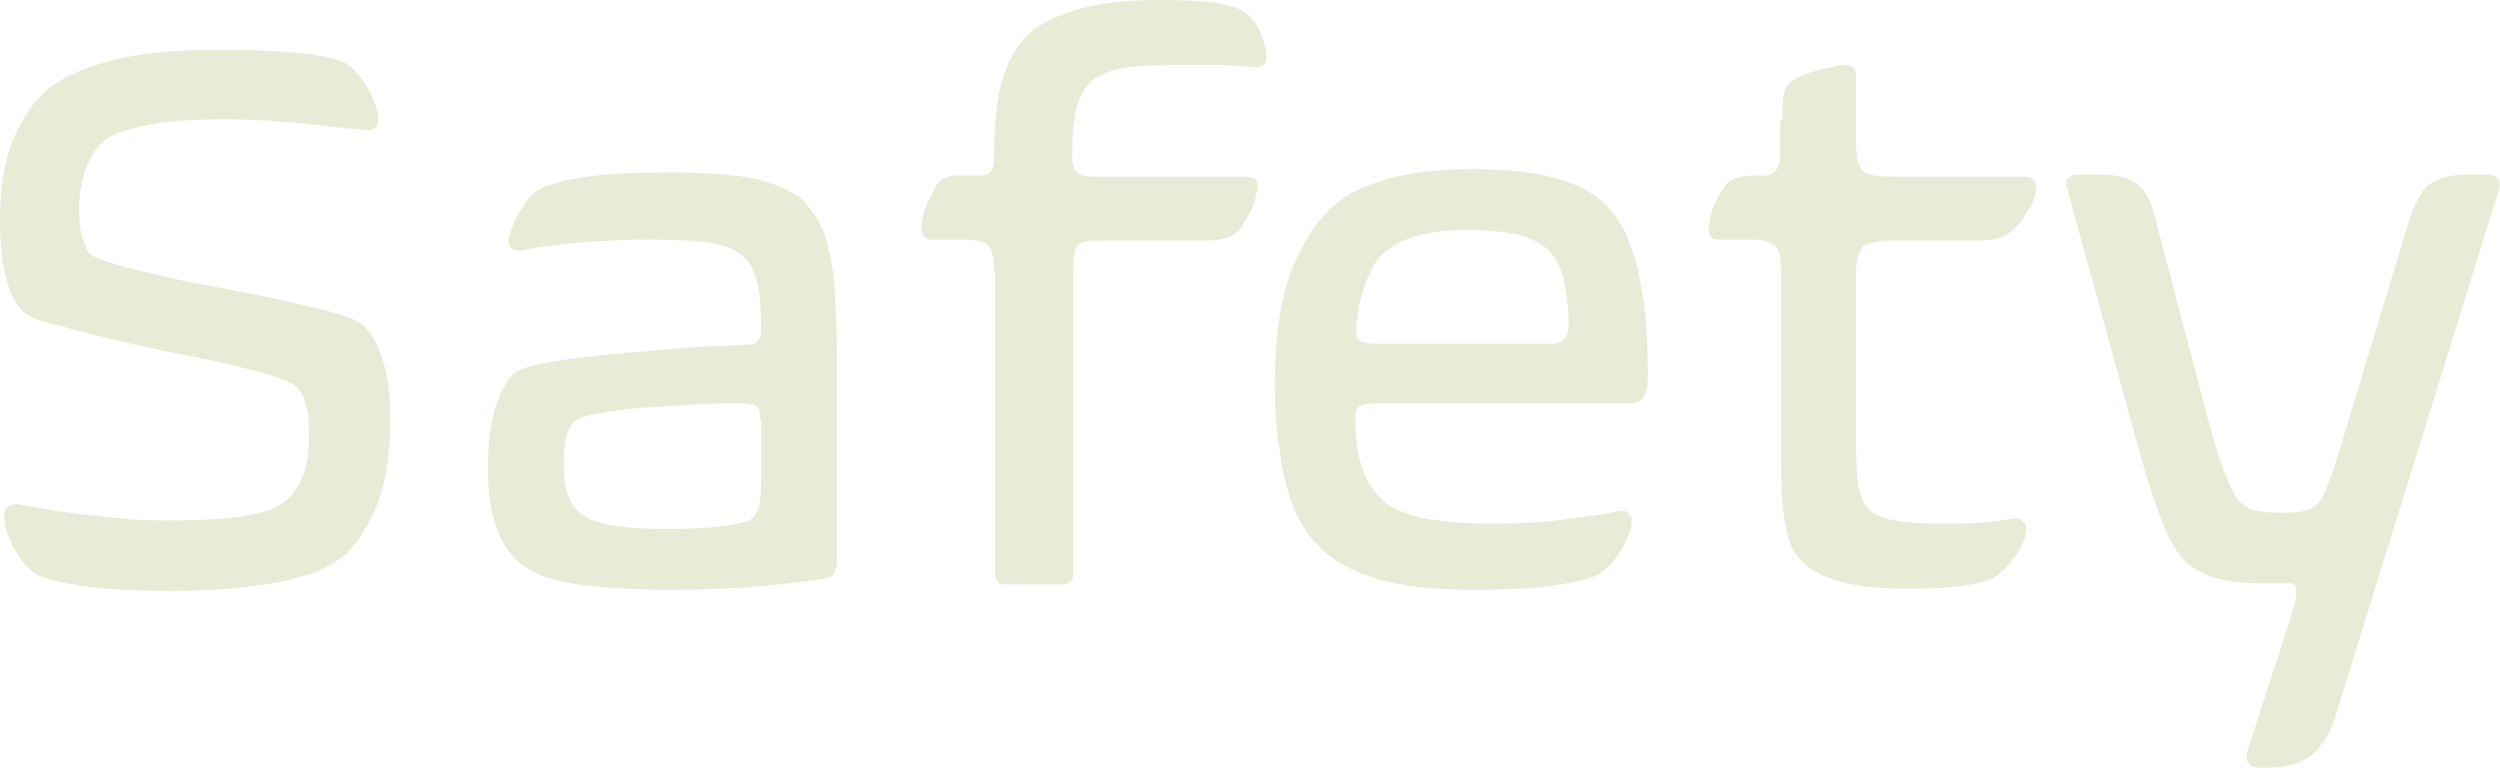 <?xml version="1.0" encoding="utf-8"?>
<!-- Generator: Adobe Illustrator 24.0.2, SVG Export Plug-In . SVG Version: 6.00 Build 0)  -->
<svg version="1.1"
	 id="Layer_1" xmlns:krita="http://krita.org/namespaces/svg/krita" xmlns:sodipodi="http://sodipodi.sourceforge.net/DTD/sodipodi-0.dtd"
	 xmlns="http://www.w3.org/2000/svg" xmlns:xlink="http://www.w3.org/1999/xlink" x="0px" y="0px" viewBox="0 0 230.6 70.8"
	 style="enable-background:new 0 0 230.6 70.8;" xml:space="preserve">
<style type="text/css">
	.st0{enable-background:new    ;}
	.st1{fill:#E8ECD7;}
</style>
<g class="st0">
	<path class="st1" d="M36,38.5c0,3.3-0.4,6-1.2,8c-0.8,2-1.8,3.6-3,4.7c-0.6,0.5-1.3,0.9-2.1,1.3c-0.8,0.4-1.9,0.7-3.1,1
		c-1.2,0.3-2.7,0.5-4.5,0.7c-1.7,0.2-3.7,0.3-6,0.3c-3.1,0-5.8-0.1-8.1-0.4S4.2,53.4,3.4,53c-0.8-0.5-1.5-1.3-2.1-2.4
		c-0.6-1.1-0.9-2.1-0.9-3.1c0-0.4,0.1-0.7,0.4-0.8c0.3-0.2,0.5-0.2,0.8-0.2c0.7,0.1,1.6,0.3,2.8,0.5c1.1,0.2,2.3,0.3,3.6,0.5
		c1.3,0.1,2.6,0.3,4,0.4c1.4,0.1,2.7,0.1,3.9,0.1c3.3,0,5.7-0.2,7.2-0.5c1.5-0.3,2.6-0.7,3.2-1.3c0.7-0.5,1.2-1.3,1.6-2.2
		c0.4-0.9,0.6-2.2,0.6-3.9c0-1.4-0.1-2.4-0.4-3.1c-0.2-0.7-0.6-1.2-0.9-1.4c-0.3-0.3-1.1-0.6-2.3-1c-1.2-0.4-2.6-0.7-4.3-1.1
		c-1.7-0.4-3.4-0.7-5.3-1.1c-1.9-0.4-3.7-0.8-5.4-1.2c-1.7-0.4-3.2-0.8-4.5-1.2C4,29.7,3,29.4,2.5,29c-0.9-0.6-1.5-1.7-1.9-3.2
		C0.2,24.3,0,22.5,0,20.5c0-3.2,0.4-5.7,1.2-7.6c0.8-1.9,1.8-3.4,3-4.5c1.4-1.2,3.4-2.1,6-2.8s5.9-1,10-1c6.1,0,10,0.4,11.6,1.2
		c0.4,0.2,0.8,0.5,1.1,0.9c0.4,0.4,0.7,0.9,1,1.4c0.3,0.5,0.5,1,0.7,1.5c0.2,0.5,0.3,1,0.3,1.4c0,0.3-0.1,0.6-0.3,0.8
		c-0.2,0.2-0.5,0.3-0.8,0.2c-1.4-0.1-3.3-0.3-5.6-0.6c-2.3-0.2-4.8-0.4-7.5-0.4c-3.2,0-5.6,0.2-7.4,0.6c-1.8,0.4-3,0.8-3.7,1.4
		c-0.7,0.6-1.3,1.5-1.7,2.6c-0.4,1.1-0.6,2.4-0.6,3.7c0,1.1,0.1,2,0.3,2.6C7.8,22.5,8,23,8.2,23.3c0.3,0.3,1,0.7,2.2,1
		c1.2,0.4,2.6,0.7,4.3,1.1c1.7,0.4,3.5,0.8,5.4,1.1c1.9,0.4,3.8,0.7,5.5,1.1c1.8,0.4,3.3,0.8,4.7,1.1c1.4,0.4,2.3,0.7,2.8,1
		c0.8,0.5,1.5,1.5,2,2.9C35.7,34.2,36,36.1,36,38.5z"/>
	<path class="st1" d="M77.1,52.3c0,0.6-0.4,1-1.1,1.1c-1.7,0.2-3.8,0.5-6.2,0.7c-2.4,0.2-5.1,0.3-8,0.3c-2.2,0-4.1-0.1-5.7-0.2
		c-1.6-0.1-2.9-0.3-4-0.5c-1.1-0.2-2-0.5-2.7-0.9c-0.7-0.3-1.3-0.7-1.8-1.2c-0.8-0.8-1.5-1.8-1.9-3.2c-0.5-1.4-0.7-3.2-0.7-5.3
		c0-2.1,0.2-3.9,0.7-5.5c0.5-1.6,1.1-2.7,1.9-3.3c0.5-0.3,1.4-0.6,2.7-0.8c1.3-0.3,3-0.5,4.9-0.7c1.9-0.2,4.1-0.4,6.4-0.6
		c2.4-0.2,4.8-0.3,7.3-0.4c0.9,0,1.3-0.5,1.3-1.4c0-2-0.1-3.5-0.4-4.5c-0.3-1-0.7-1.8-1.3-2.3c-0.7-0.6-1.7-1-3-1.2
		c-1.3-0.2-3.3-0.3-5.9-0.3c-1,0-2.1,0-3.1,0.1c-1.1,0-2.1,0.1-3.2,0.2c-1,0.1-2,0.2-2.9,0.3c-0.9,0.1-1.7,0.3-2.4,0.4
		c-0.2,0-0.5,0-0.7-0.1c-0.2-0.1-0.4-0.4-0.4-0.7c0-0.3,0.1-0.7,0.3-1.2c0.2-0.5,0.4-0.9,0.6-1.4c0.3-0.5,0.6-0.9,0.9-1.3
		c0.3-0.4,0.7-0.7,1-0.9c0.9-0.5,2.3-0.9,4.4-1.2s4.6-0.4,7.6-0.4c3.6,0,6.4,0.2,8.4,0.7c1.9,0.5,3.3,1.2,4.2,2.1
		c0.4,0.5,0.8,1,1.2,1.7c0.4,0.6,0.7,1.5,0.9,2.5c0.3,1,0.5,2.3,0.6,3.9c0.1,1.6,0.2,3.6,0.2,5.9V52.3z M70.1,38.6
		c0-0.7-0.1-1.1-0.4-1.2c-0.3-0.1-0.6-0.2-1-0.2c-1.3,0-2.9,0-4.5,0.1c-1.7,0.1-3.3,0.2-4.8,0.3c-1.5,0.1-2.9,0.3-4,0.5
		c-1.2,0.2-1.9,0.4-2.2,0.6c-0.4,0.3-0.7,0.7-0.9,1.4c-0.2,0.6-0.3,1.5-0.3,2.7c0,2.3,0.5,3.7,1.5,4.5c0.5,0.5,1.4,0.8,2.6,1.1
		c1.2,0.2,3,0.4,5.3,0.4c2.2,0,4-0.1,5.4-0.3c1.4-0.2,2.3-0.4,2.6-0.7c0.2-0.2,0.4-0.6,0.6-1c0.1-0.4,0.2-1.2,0.2-2.4V38.6z"/>
	<path class="st1" d="M91.7,25.1c0-1.3-0.2-2.2-0.6-2.5c-0.4-0.3-1.1-0.5-2.2-0.5h-3c-0.6,0-0.9-0.4-0.9-1.2c0-0.3,0.1-0.7,0.2-1.2
		c0.1-0.5,0.3-0.9,0.5-1.3c0.2-0.4,0.4-0.8,0.6-1.2c0.2-0.4,0.5-0.6,0.7-0.7c0.2-0.1,0.5-0.2,0.8-0.3c0.3,0,0.7,0,1.2,0h1.2
		c0.6,0,1-0.1,1.2-0.4c0.2-0.3,0.3-0.7,0.3-1.4c0-3.2,0.3-5.6,0.8-7.2c0.5-1.6,1.3-3,2.3-4c1.1-1,2.5-1.7,4.5-2.3
		c1.9-0.6,4.5-0.9,7.7-0.9c4,0,6.5,0.3,7.6,1c0.7,0.4,1.2,1,1.6,1.9c0.4,0.9,0.6,1.7,0.6,2.4c0,0.6-0.3,0.9-0.9,0.9
		c-0.7,0-1.6-0.1-2.9-0.2C111.7,6,110,6,108.1,6c-2.3,0-4,0.1-5.1,0.4c-1.1,0.3-2,0.7-2.5,1.3c-0.5,0.5-0.9,1.3-1.2,2.2
		c-0.2,0.9-0.4,2.3-0.4,4.2v0.5c0,0.6,0.1,1,0.4,1.3s0.9,0.4,2,0.4H115c0.7,0,1,0.3,1,0.9c0,0.3-0.1,0.6-0.2,1.1
		c-0.1,0.4-0.3,0.9-0.5,1.3c-0.2,0.4-0.5,0.8-0.7,1.2c-0.3,0.4-0.5,0.6-0.8,0.8c-0.4,0.4-1.4,0.6-3,0.6h-9.1c-1.2,0-2,0.1-2.3,0.4
		s-0.4,1-0.4,2.2v28.1c0,0.7-0.4,1-1.1,1h-5.2c-0.6,0-0.9-0.3-0.9-1V25.1z"/>
	<path class="st1" d="M117.6,35.4c0-4.3,0.5-7.7,1.5-10.4c1-2.6,2.3-4.6,3.9-6c1.2-1.1,2.9-1.9,5-2.5c2.1-0.6,4.8-0.9,7.9-0.9
		c3.1,0,5.6,0.3,7.5,0.8c1.8,0.5,3.3,1.2,4.4,2.2c0.6,0.6,1.2,1.3,1.7,2.1c0.5,0.8,0.9,1.9,1.3,3.1c0.4,1.3,0.6,2.8,0.9,4.6
		c0.2,1.8,0.3,3.9,0.3,6.3c0,0.9-0.1,1.5-0.4,1.9c-0.2,0.4-0.7,0.6-1.4,0.6h-22.8c-1.1,0-1.7,0.1-2,0.3c-0.3,0.2-0.4,0.6-0.4,1.1
		c0,1.7,0.2,3.2,0.6,4.4c0.4,1.3,1,2.3,1.9,3.1c0.8,0.8,2.1,1.3,3.8,1.7c1.7,0.3,3.8,0.5,6.2,0.5c2.4,0,4.8-0.1,6.9-0.4
		c2.2-0.3,3.9-0.5,5.1-0.8c0.2,0,0.5,0,0.7,0.2c0.2,0.2,0.3,0.4,0.3,0.8c0,0.4-0.1,0.8-0.3,1.3c-0.2,0.5-0.4,0.9-0.7,1.4
		c-0.3,0.5-0.6,0.9-1,1.3c-0.4,0.4-0.7,0.7-1.1,0.9c-0.7,0.4-2.1,0.7-4,1c-2,0.3-4.5,0.4-7.5,0.4c-3.5,0-6.3-0.3-8.5-0.9
		c-2.2-0.6-4-1.5-5.2-2.6c-0.7-0.6-1.4-1.4-1.9-2.2c-0.6-0.9-1-1.9-1.4-3.1c-0.4-1.2-0.7-2.7-0.9-4.3
		C117.7,39.6,117.6,37.6,117.6,35.4z M135.4,21.2c-3.5,0-6,0.7-7.6,2c-0.5,0.4-0.9,0.9-1.2,1.5c-0.3,0.6-0.6,1.2-0.8,1.9
		c-0.2,0.7-0.4,1.3-0.5,2c-0.1,0.7-0.2,1.3-0.2,1.9c0,0.5,0.1,0.9,0.4,1c0.3,0.1,0.9,0.2,1.9,0.2h13.3c0.9,0,1.7,0,2.3,0
		c0.6,0,1-0.1,1.2-0.3c0.2-0.2,0.4-0.5,0.4-0.7c0-0.2,0.1-0.5,0.1-0.9c0-1.5-0.2-2.9-0.5-4.2c-0.4-1.3-0.9-2.2-1.7-2.8
		c-0.6-0.5-1.5-0.9-2.6-1.2C138.7,21.4,137.2,21.2,135.4,21.2z"/>
	<path class="st1" d="M164.4,11.1c0-1,0-1.7,0.1-2.2c0.1-0.5,0.2-0.9,0.4-1.1c0.3-0.3,0.9-0.7,1.7-1c0.9-0.3,2-0.6,3.5-0.8
		c0.3,0,0.5,0,0.8,0.2c0.2,0.2,0.3,0.5,0.3,0.9v5.2c0,0.9,0,1.6,0.1,2.2s0.2,0.9,0.5,1.2c0.2,0.3,0.6,0.4,1.2,0.5
		c0.5,0.1,1.2,0.1,2.1,0.1h11.6c0.7,0,1.1,0.3,1.1,0.9c0,0.4-0.1,0.9-0.3,1.4c-0.2,0.5-0.5,0.9-0.8,1.4s-0.6,0.8-0.9,1.1
		c-0.3,0.3-0.6,0.5-0.8,0.6c-0.4,0.2-0.8,0.3-1.1,0.4c-0.4,0-0.9,0.1-1.6,0.1h-7.8c-1.4,0-2.3,0.2-2.7,0.6c-0.4,0.4-0.6,1.3-0.6,2.7
		v15.3c0,2.1,0.1,3.5,0.3,4.4c0.2,0.9,0.5,1.5,1,1.9c0.5,0.4,1.2,0.7,2.2,0.9c1,0.2,2.4,0.3,4.1,0.3c1.4,0,2.7,0,3.9-0.1
		c1.2-0.1,2.2-0.2,3.1-0.4c0.2,0,0.5,0,0.7,0.2c0.2,0.2,0.4,0.4,0.4,0.7c0,0.4-0.1,0.9-0.3,1.3c-0.2,0.5-0.4,0.9-0.7,1.3
		s-0.6,0.8-1,1.2c-0.4,0.3-0.7,0.6-1,0.8c-0.5,0.3-1.4,0.5-2.6,0.7c-1.2,0.2-3,0.3-5.3,0.3c-2.5,0-4.6-0.2-6.1-0.6s-2.7-1-3.5-1.7
		c-0.4-0.4-0.7-0.8-1-1.3s-0.5-1.1-0.6-1.8c-0.2-0.7-0.3-1.6-0.4-2.6c-0.1-1-0.1-2.3-0.1-3.9V25.3c0-1.5-0.2-2.4-0.6-2.7
		c-0.4-0.3-1.1-0.5-2.2-0.5h-3.1c-0.3,0-0.5-0.1-0.6-0.3c-0.1-0.2-0.2-0.3-0.2-0.5c0-0.4,0.1-0.9,0.2-1.4c0.1-0.5,0.3-1,0.5-1.4
		c0.2-0.4,0.4-0.8,0.7-1.2c0.2-0.3,0.5-0.6,0.7-0.7c0.5-0.2,1.1-0.4,1.9-0.4h1.1c1,0,1.5-0.7,1.5-2V11.1z"/>
	<path class="st1" d="M215.6,65.5c-0.5,1.8-1.3,3.2-2.2,4c-0.9,0.8-2.3,1.3-4.1,1.3h-1c-0.4,0-0.7-0.1-0.9-0.4
		c-0.2-0.2-0.2-0.6-0.1-1.1l4-12.4c0.1-0.5,0.3-1,0.4-1.4c0.1-0.5,0.1-0.8,0.1-1.1c0-0.4-0.2-0.6-0.7-0.6c-0.2,0-0.6,0-1,0
		c-0.4,0-0.9,0-1.5,0c-1.8,0-3.3-0.2-4.3-0.5s-1.9-0.8-2.6-1.4c-0.8-0.7-1.5-1.9-2.2-3.6c-0.7-1.7-1.5-4.2-2.4-7.5l-6.4-23.3
		c-0.3-0.9,0-1.4,1-1.4h1.9c1.7,0,2.9,0.3,3.6,0.9c0.7,0.6,1.3,1.8,1.7,3.5l4.9,18.7c0.7,2.4,1.2,4.1,1.7,5.1c0.4,1,0.8,1.7,1.2,2.1
		c0.4,0.3,0.8,0.6,1.4,0.7c0.5,0.1,1.3,0.2,2.2,0.2c1.7,0,2.8-0.2,3.2-0.6c0.4-0.3,0.8-0.9,1.1-1.7c0.4-0.9,0.9-2.4,1.6-4.8
		l5.9-19.5c0.6-1.9,1.2-3.1,2-3.7c0.8-0.6,2-0.9,3.6-0.9h1.7c1,0,1.3,0.5,1.1,1.4L215.6,65.5z"/>
</g>
</svg>
